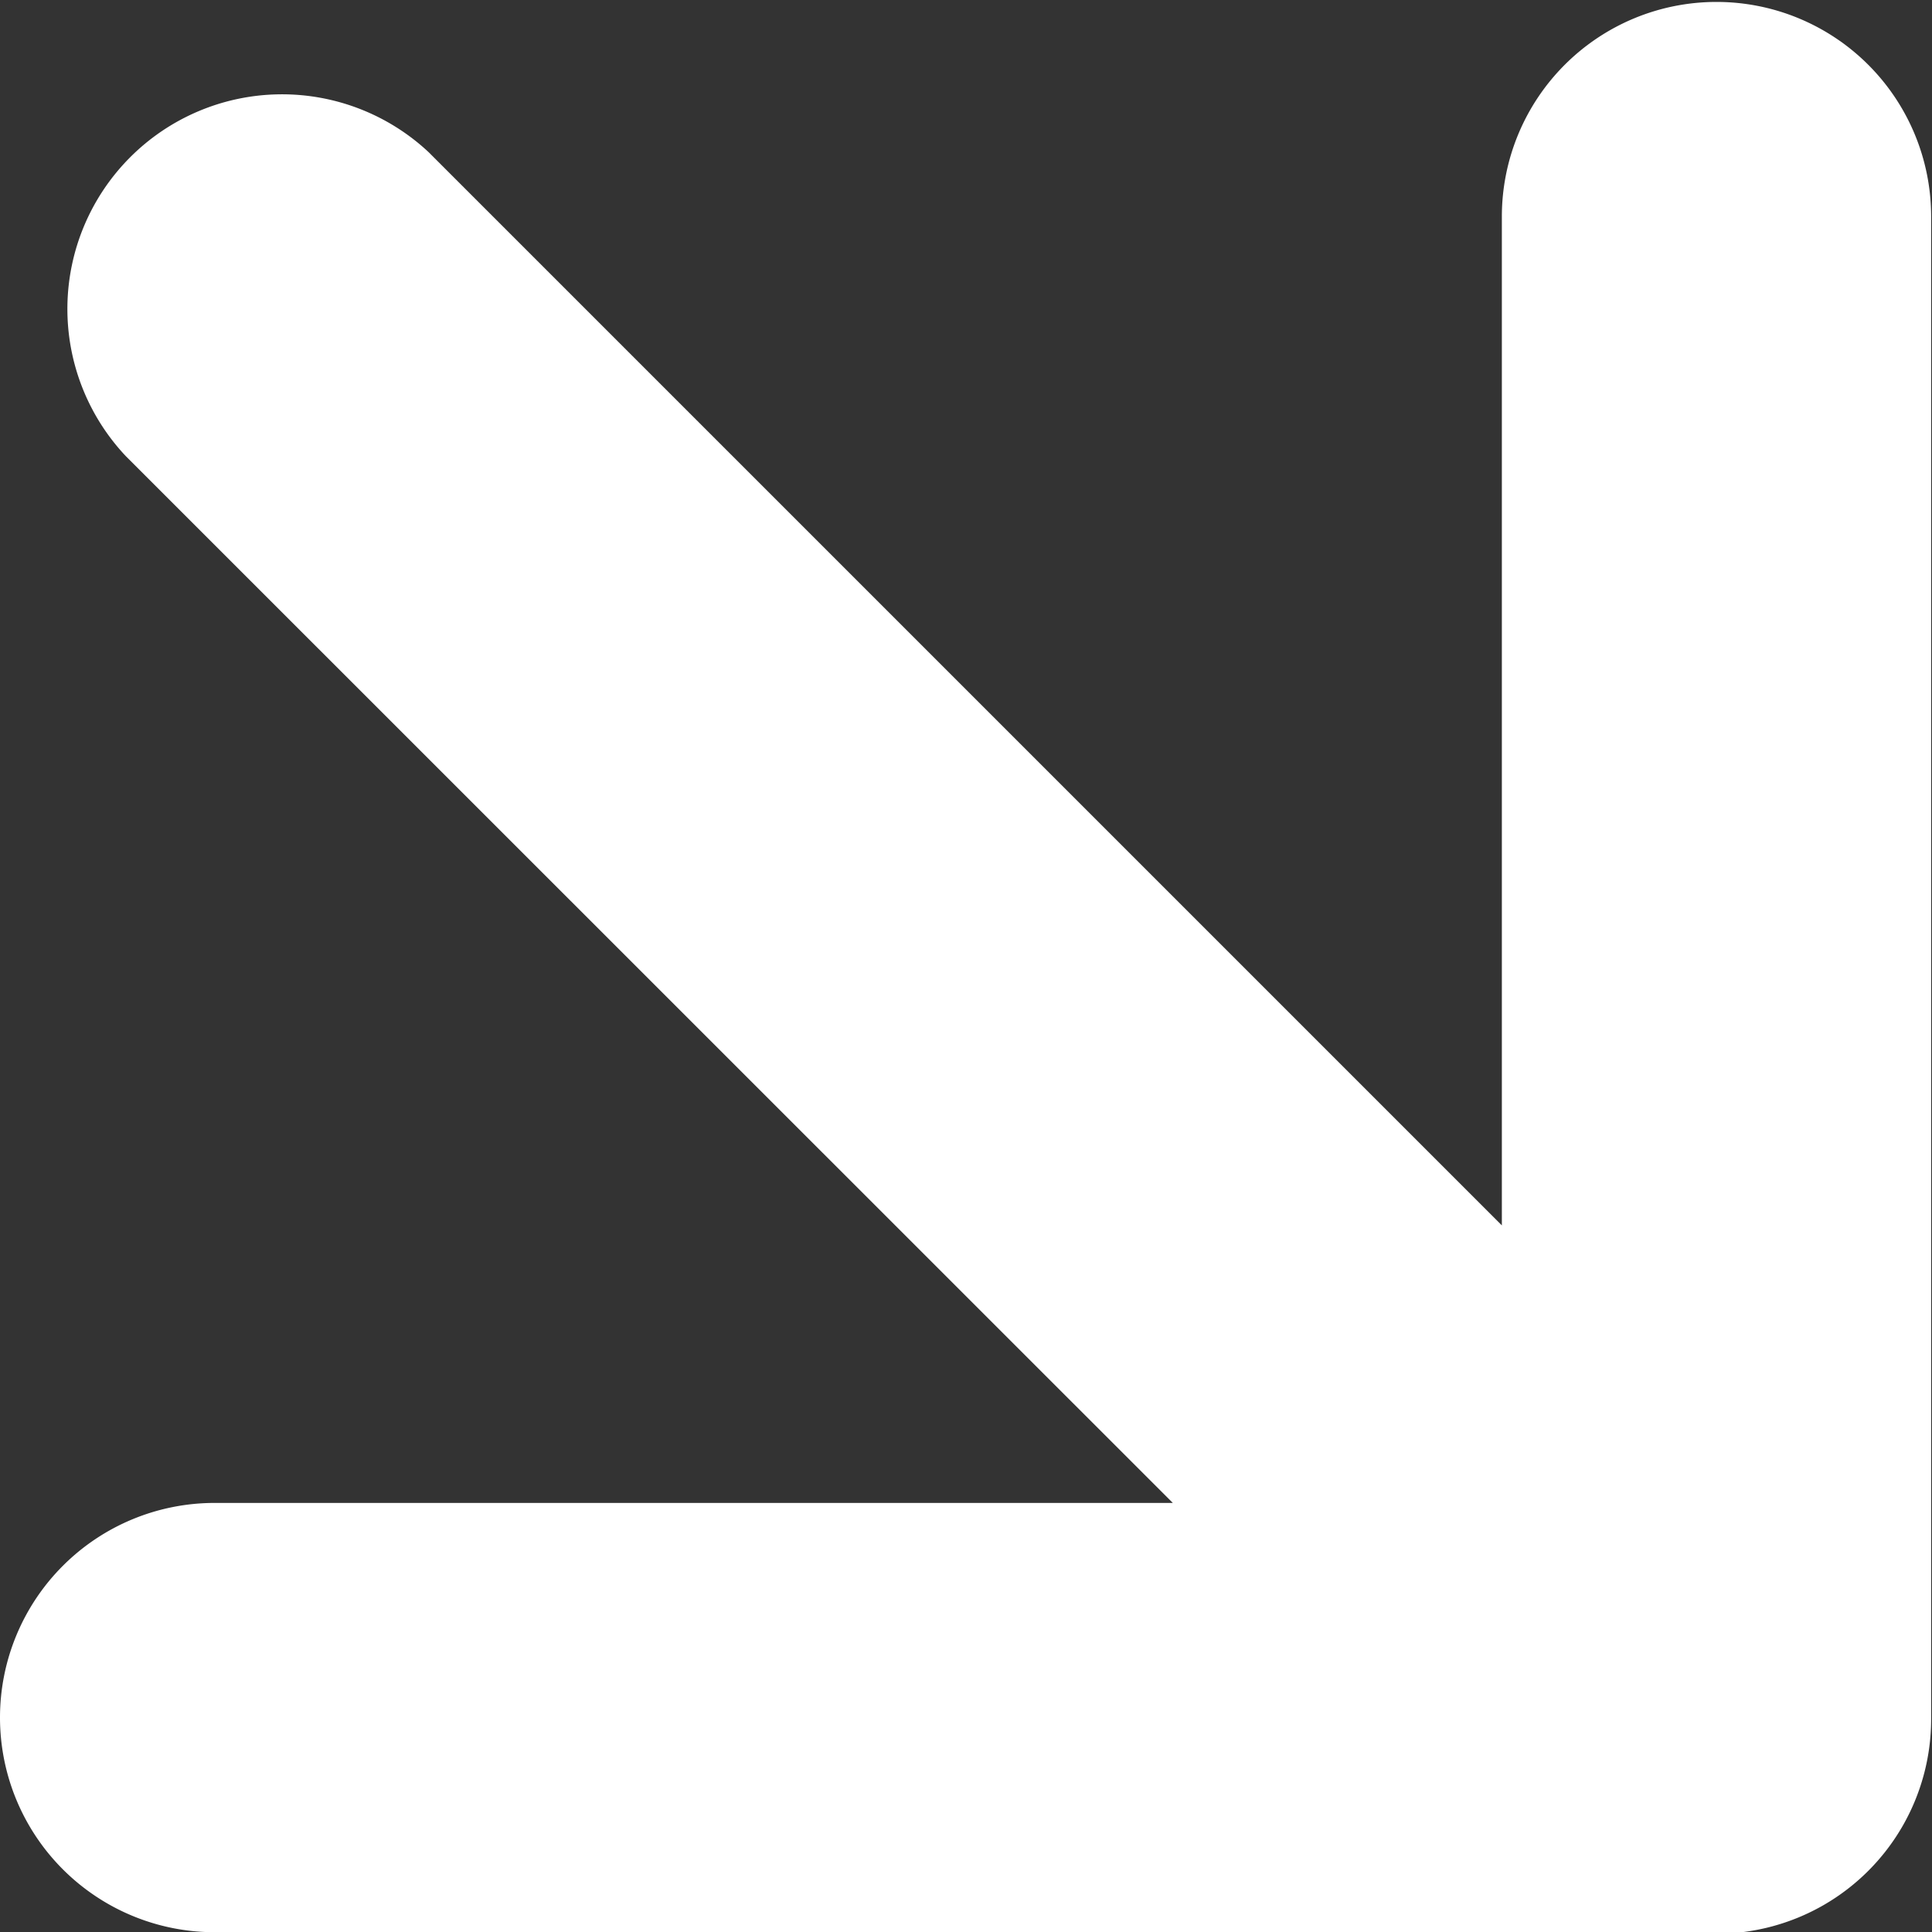 <svg xmlns="http://www.w3.org/2000/svg" width="9.001" height="9.002" viewBox="0 0 9.001 9.002">
  <rect x="0" y="0" width="9.001" height="9.002" fill="#333333" stroke="none"/>
  <path id="联合_8330" data-name="联合 8330" d="M10984.241,17897.244h-7a1,1,0,0,1,0-2h4.464l-4.878-4.877a1,1,0,0,1,1.411-1.416l5,5v-4.7a1,1,0,1,1,2,0v7a1,1,0,0,1-1,1Z" transform="translate(-10976.241 -17888.242)" fill="#fff"/>
</svg>
